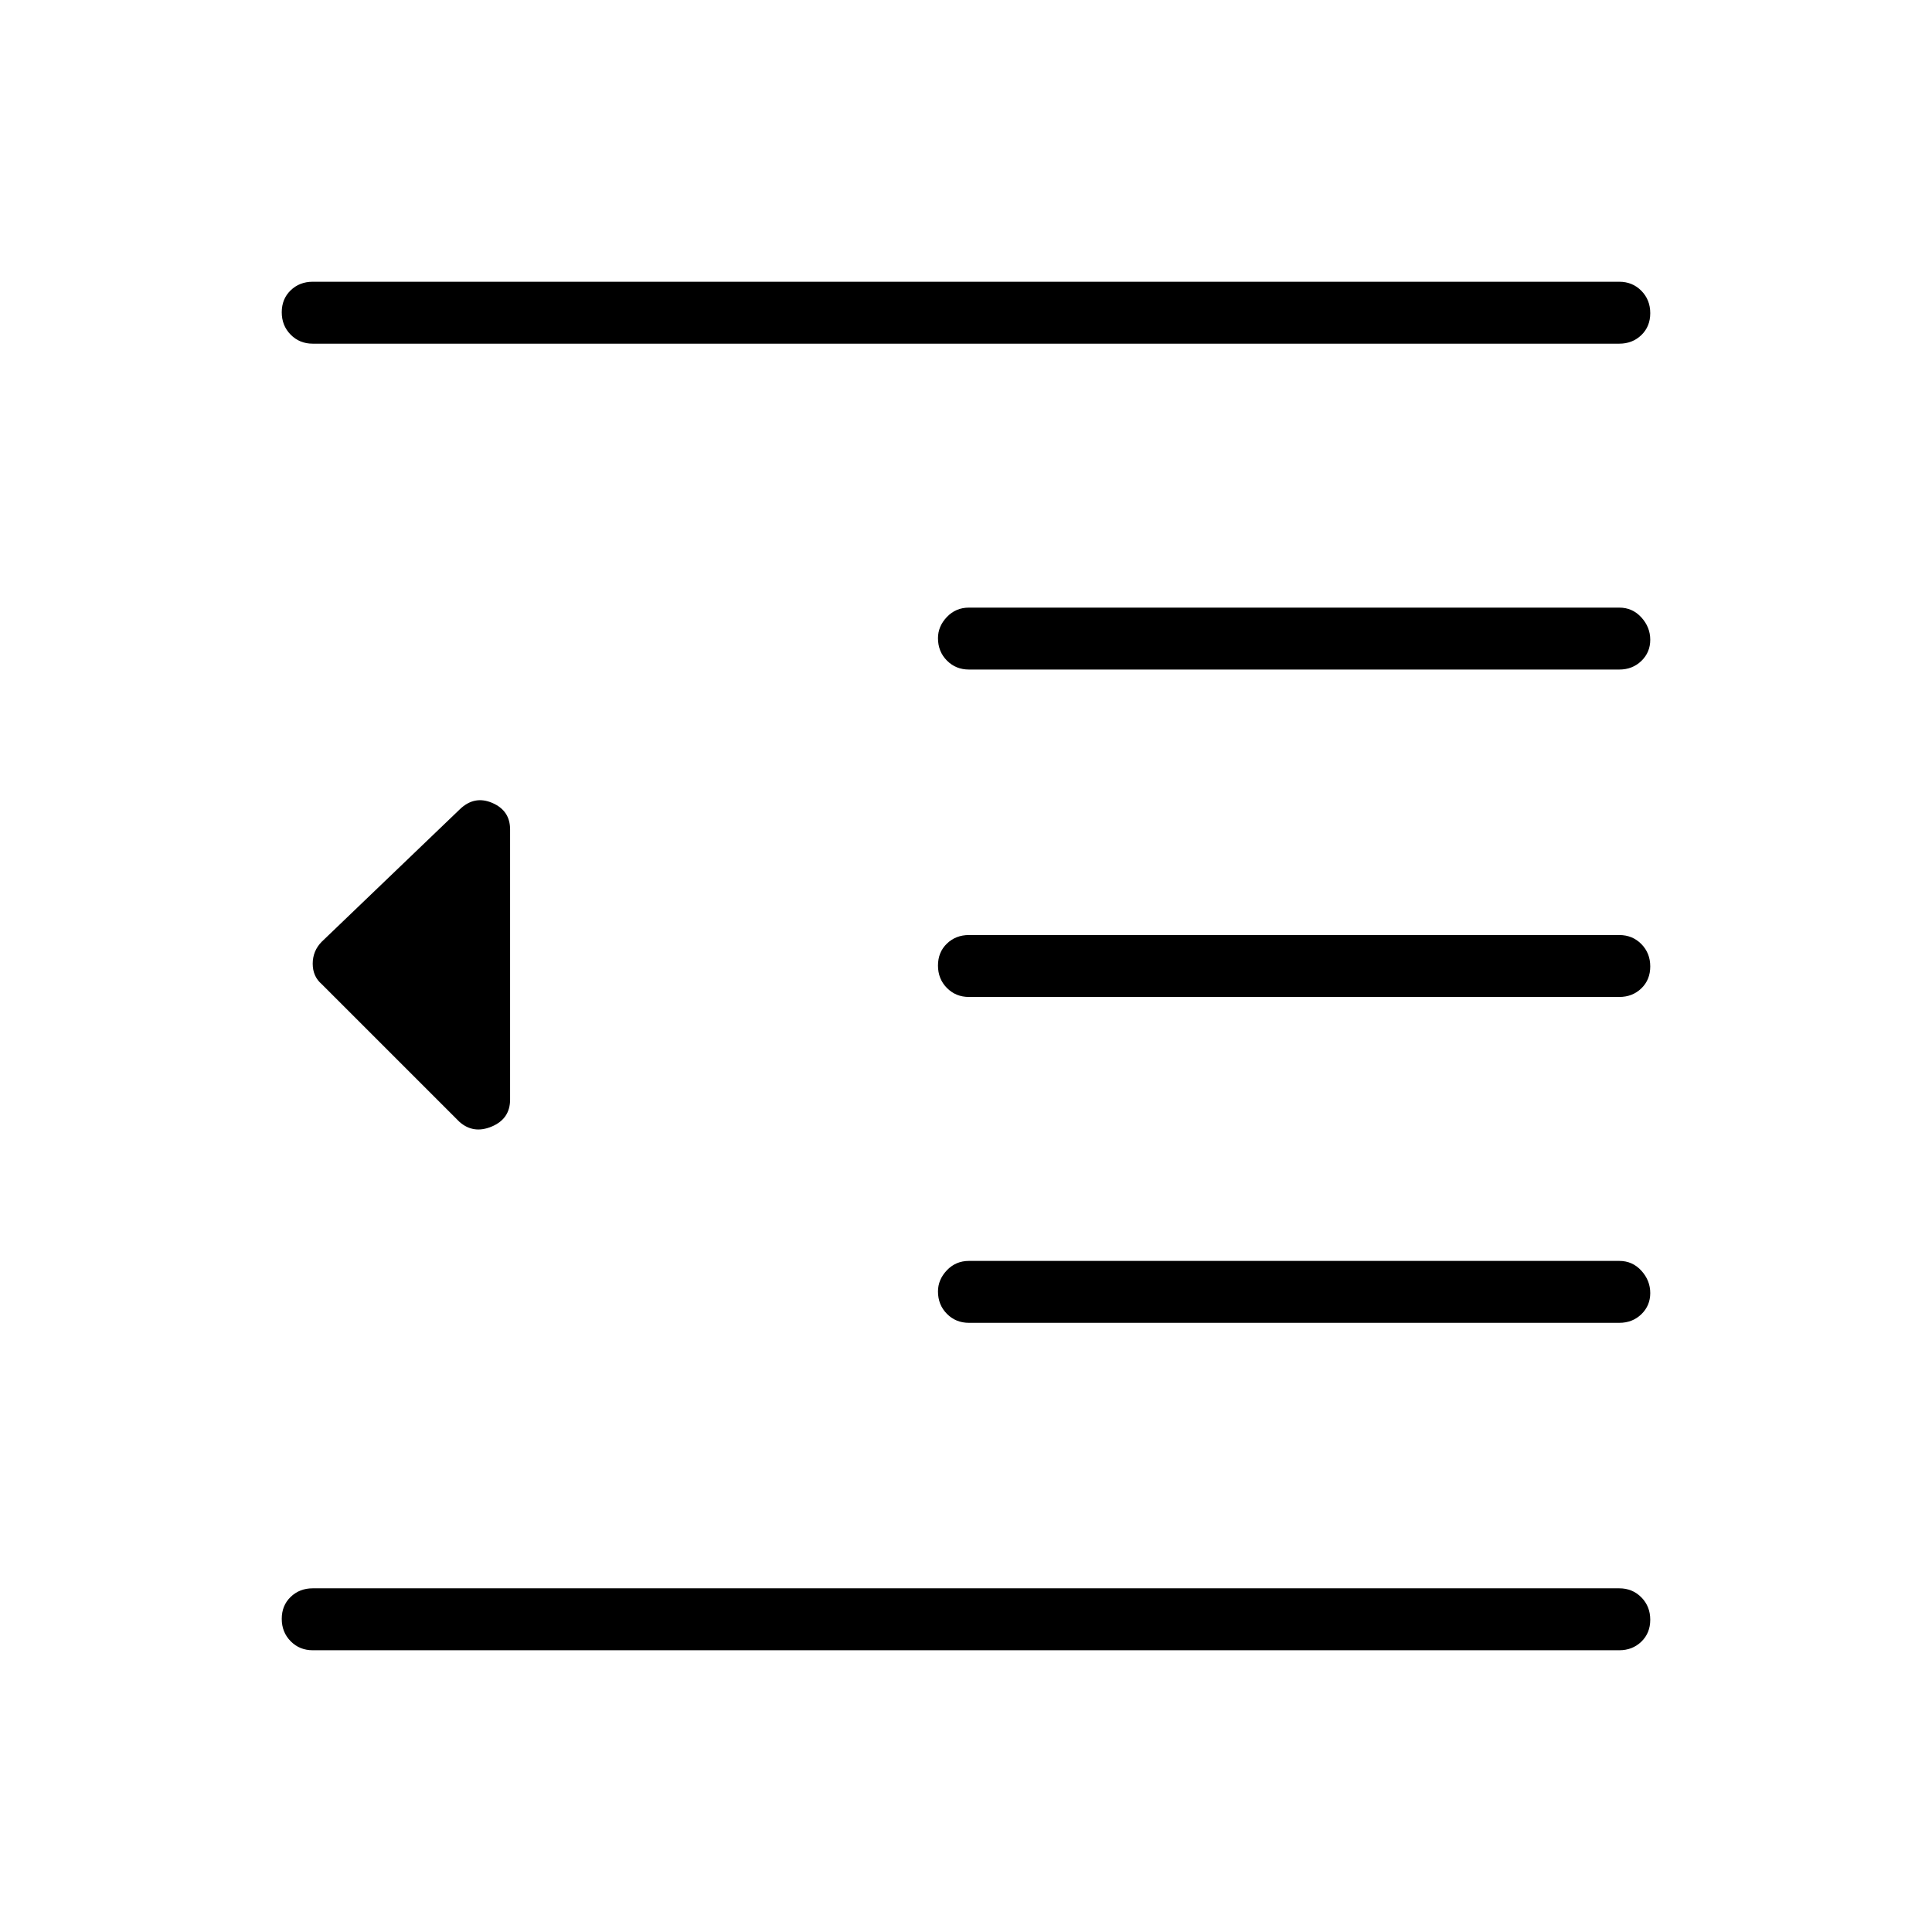 <svg xmlns="http://www.w3.org/2000/svg" width="48" height="48" viewBox="0 -960 960 960"><path d="M481.462-302.692q-6.539 0-10.962-4.482-4.423-4.481-4.423-11.105 0-5.875 4.423-10.529t10.962-4.654h323.153q6.539 0 10.962 4.857Q820-323.749 820-317.49t-4.423 10.529q-4.423 4.269-10.962 4.269H481.462Zm-253.231-99.923-68.381-68.381q-4.466-3.822-4.466-10.144t4.427-10.865l68.651-65.841q7.23-7 16.115-3.202 8.885 3.798 8.885 13.202v134.231q0 9.538-9.116 13.384-9.115 3.847-16.115-2.384ZM155.385-140q-6.539 0-10.962-4.485T140-155.601q0-6.63 4.423-10.899 4.423-4.269 10.962-4.269h649.23q6.539 0 10.962 4.485T820-155.169q0 6.631-4.423 10.9T804.615-140h-649.23Zm0-649.231q-6.539 0-10.962-4.485T140-804.831q0-6.631 4.423-10.9T155.385-820h649.23q6.539 0 10.962 4.485T820-804.4q0 6.631-4.423 10.9t-10.962 4.269h-649.23Zm326.077 161.923q-6.539 0-10.962-4.481t-4.423-11.106q0-5.874 4.423-10.528 4.423-4.654 10.962-4.654h323.153q6.539 0 10.962 4.856Q820-648.364 820-642.105q0 6.259-4.423 10.528t-10.962 4.269H481.462Zm0 162.693q-6.539 0-10.962-4.485-4.423-4.486-4.423-11.116t4.423-10.899q4.423-4.27 10.962-4.27h323.153q6.539 0 10.962 4.485Q820-486.414 820-479.784t-4.423 10.899q-4.423 4.27-10.962 4.27H481.462Z"/></svg>